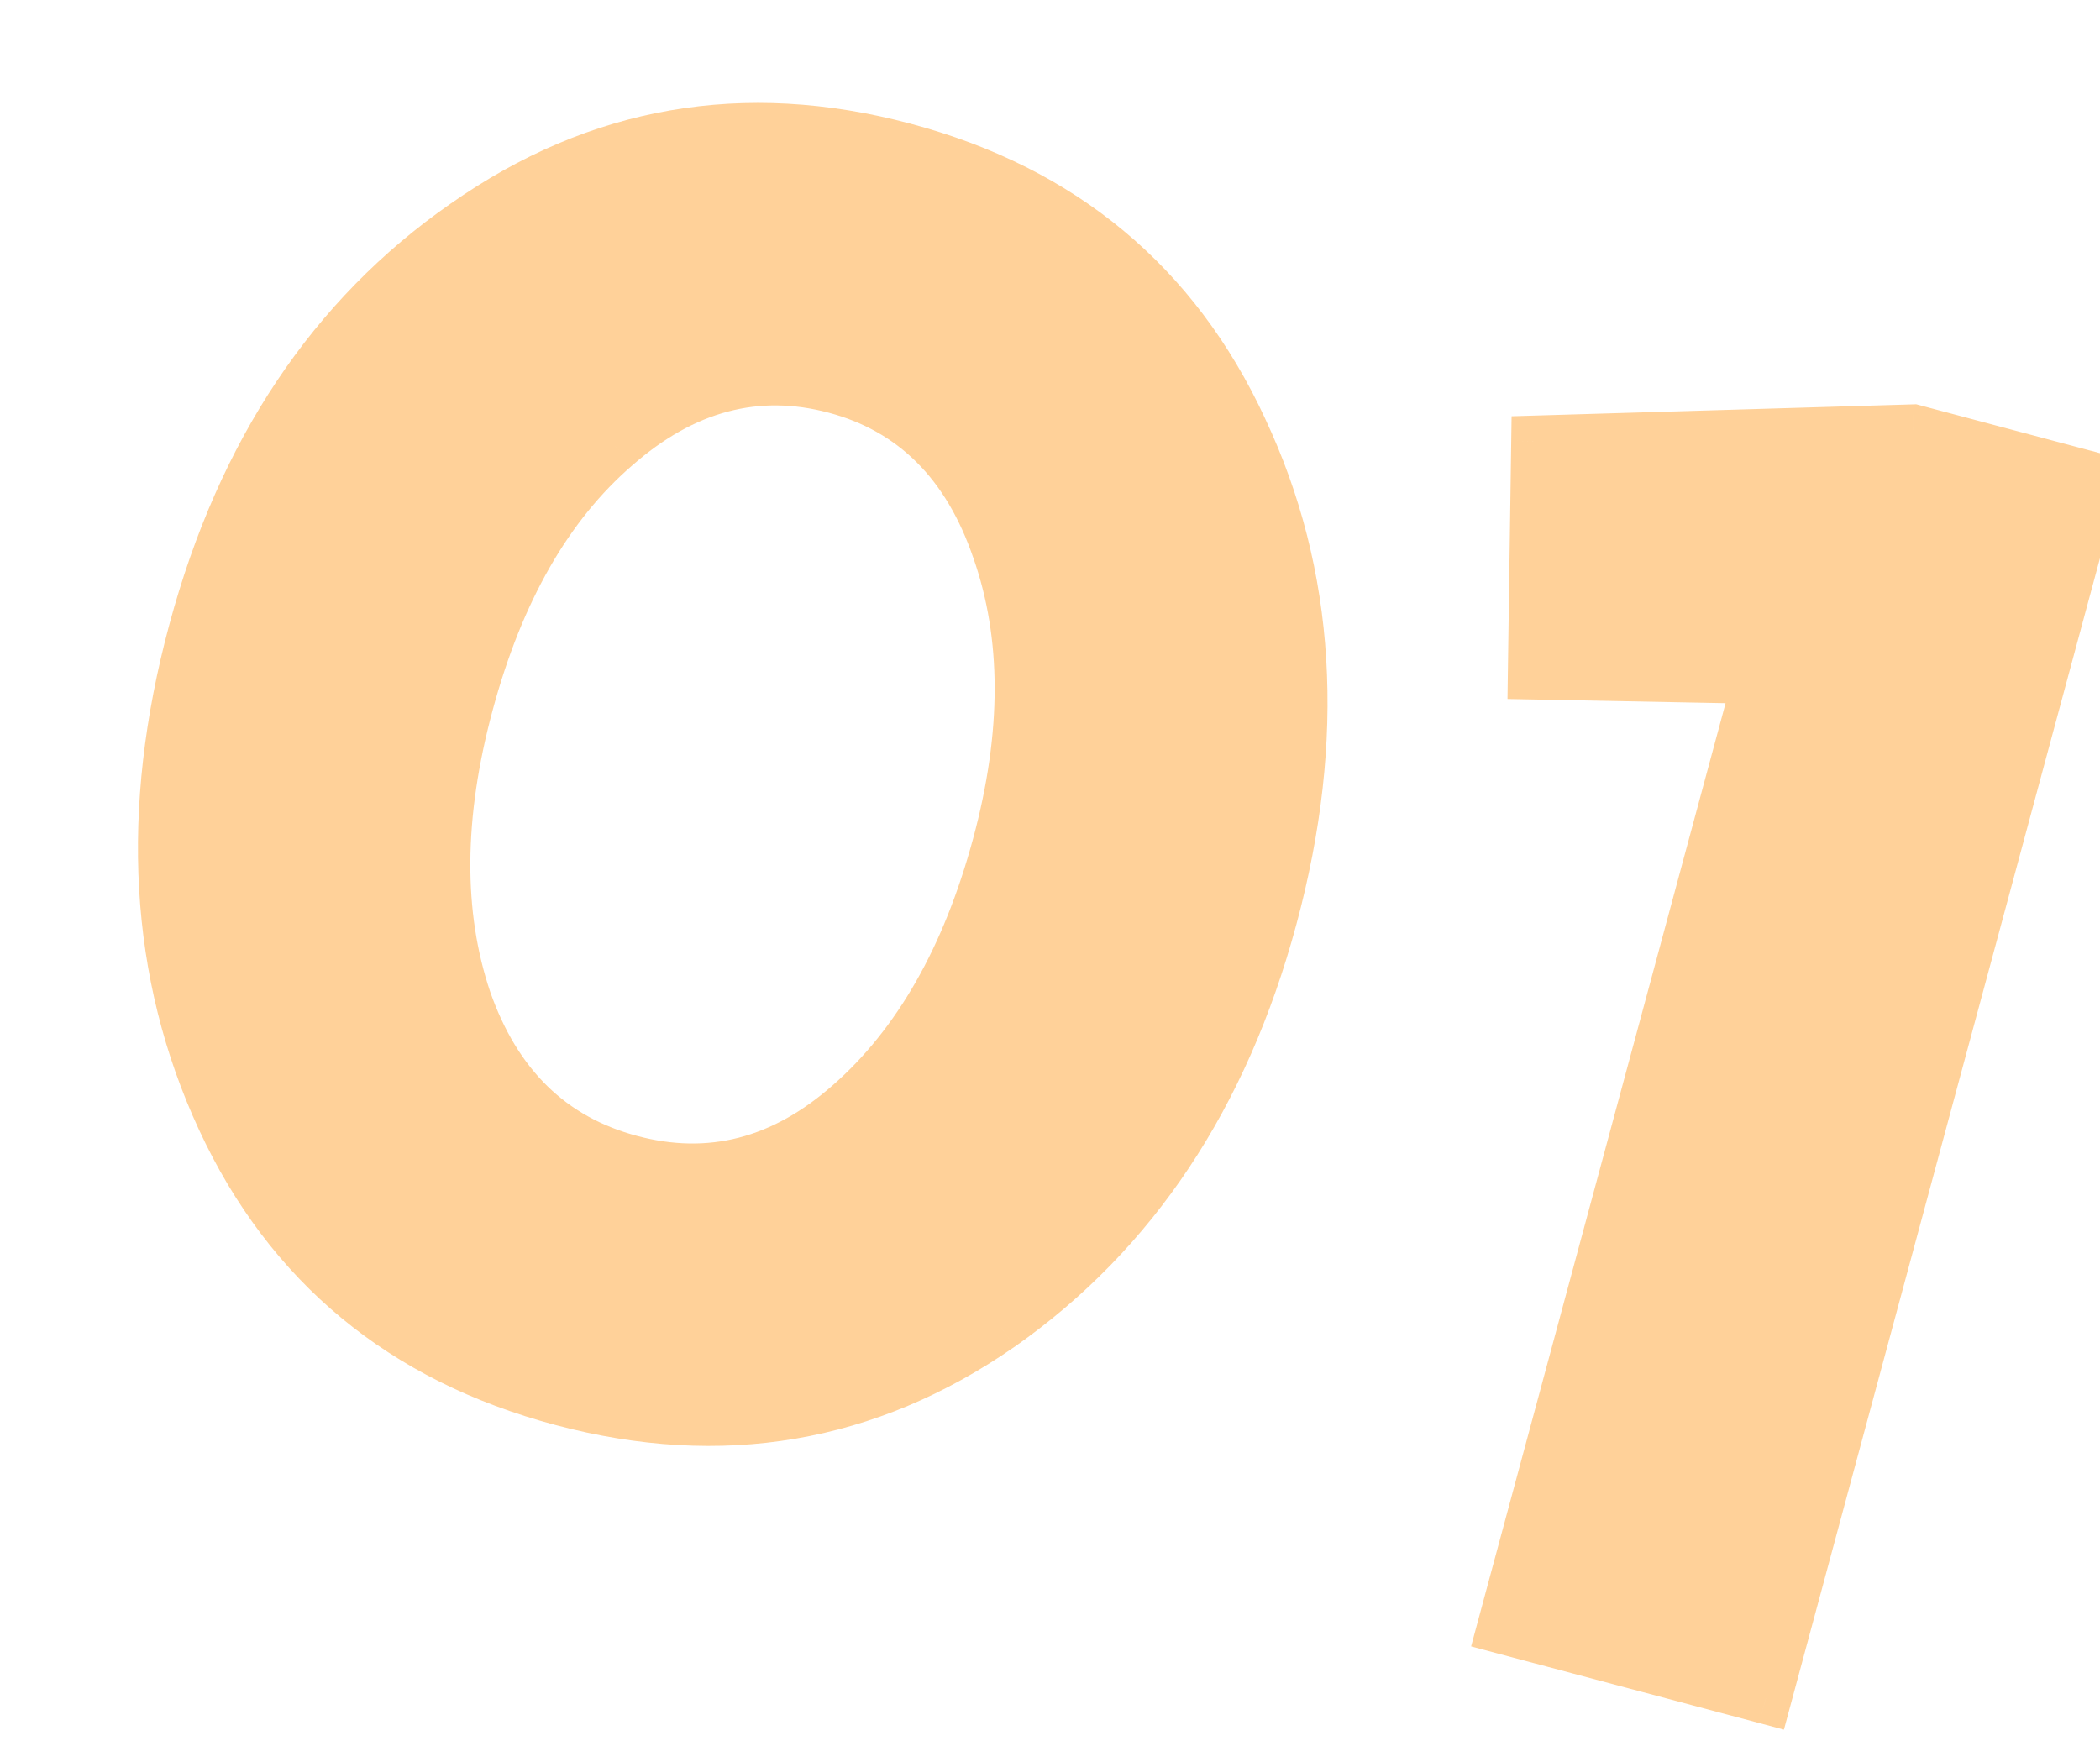 <svg width="82" height="68" viewBox="0 0 82 68" fill="none" xmlns="http://www.w3.org/2000/svg">
<g opacity="0.4">
<path d="M39.048 51.778C33.873 55.374 28.174 56.344 21.951 54.688C15.727 53.032 11.302 49.367 8.676 43.694C6.05 38.021 5.684 31.67 7.58 24.641C9.464 17.657 12.994 12.367 18.169 8.771C23.356 5.129 29.062 4.137 35.285 5.793C41.463 7.437 45.866 11.096 48.492 16.769C51.164 22.454 51.551 28.811 49.655 35.84C47.772 42.824 44.236 48.136 39.048 51.778ZM18.192 39.056C19.366 42.41 21.508 44.502 24.62 45.33C27.732 46.158 30.589 45.422 33.191 43.12C35.851 40.786 37.776 37.411 38.968 32.995C40.134 28.67 40.131 24.83 38.958 21.475C37.796 18.075 35.682 15.967 32.616 15.151C29.549 14.335 26.686 15.094 24.026 17.428C21.379 19.718 19.459 23.07 18.268 27.486C17.089 31.856 17.064 35.713 18.192 39.056ZM58.67 63.592L68.678 26.488L59.879 26.319L60.011 17.227L74.702 16.791L81.804 18.682L68.952 66.329L58.67 63.592Z" fill="#FF8C00"/>
<path d="M39.048 51.778L39.619 52.597L39.623 52.595L39.048 51.778ZM8.676 43.694L7.767 44.115L8.676 43.694ZM18.169 8.771L18.739 9.59L18.743 9.588L18.169 8.771ZM48.492 16.769L47.583 17.191L47.586 17.196L48.492 16.769ZM18.192 39.056L17.244 39.377L17.247 39.387L18.192 39.056ZM33.191 43.12L32.532 42.371L32.529 42.373L33.191 43.12ZM38.958 21.475L38.01 21.8L38.013 21.807L38.958 21.475ZM24.026 17.428L24.68 18.183L24.686 18.178L24.026 17.428ZM38.478 50.958C33.552 54.382 28.158 55.305 22.211 53.723L21.69 55.654C28.19 57.384 34.195 56.367 39.619 52.597L38.478 50.958ZM22.211 53.723C16.265 52.14 12.083 48.668 9.585 43.273L7.767 44.115C10.522 50.066 15.19 53.923 21.69 55.654L22.211 53.723ZM9.585 43.273C7.072 37.845 6.701 31.74 8.547 24.898L6.614 24.384C4.667 31.6 5.027 38.196 7.767 44.115L9.585 43.273ZM8.547 24.898C10.379 18.107 13.787 13.032 18.739 9.59L17.599 7.951C12.2 11.703 8.55 17.208 6.614 24.384L8.547 24.898ZM18.743 9.588C23.683 6.12 29.081 5.177 35.025 6.759L35.545 4.828C29.042 3.097 23.03 4.139 17.595 7.954L18.743 9.588ZM35.025 6.759C40.923 8.329 45.084 11.793 47.583 17.191L49.401 16.348C46.647 10.4 42.003 6.546 35.545 4.828L35.025 6.759ZM47.586 17.196C50.142 22.634 50.534 28.744 48.689 35.583L50.622 36.097C52.569 28.878 52.186 22.274 49.398 16.343L47.586 17.196ZM48.689 35.583C46.857 42.374 43.442 47.474 38.474 50.961L39.623 52.595C45.03 48.799 48.686 43.273 50.622 36.097L48.689 35.583ZM17.247 39.387C18.516 43.015 20.891 45.372 24.36 46.295L24.881 44.364C22.126 43.631 20.215 41.805 19.137 38.724L17.247 39.387ZM24.36 46.295C27.824 47.218 31.023 46.371 33.854 43.867L32.529 42.373C30.155 44.472 27.639 45.099 24.881 44.364L24.36 46.295ZM33.851 43.87C36.697 41.371 38.706 37.803 39.934 33.252L38.001 32.738C36.846 37.019 35.005 40.2 32.532 42.371L33.851 43.87ZM39.934 33.252C41.139 28.783 41.157 24.731 39.902 21.143L38.013 21.807C39.104 24.928 39.129 28.556 38.001 32.738L39.934 33.252ZM39.905 21.15C38.653 17.485 36.312 15.1 32.876 14.186L32.355 16.117C35.053 16.835 36.94 18.666 38.01 21.8L39.905 21.15ZM32.876 14.186C29.446 13.273 26.244 14.153 23.367 16.679L24.686 18.178C27.127 16.035 29.653 15.397 32.355 16.117L32.876 14.186ZM23.372 16.674C20.533 19.129 18.529 22.679 17.302 27.229L19.235 27.743C20.389 23.462 22.224 20.306 24.68 18.183L23.372 16.674ZM17.302 27.229C16.086 31.736 16.037 35.801 17.244 39.377L19.141 38.734C18.091 35.624 18.093 31.976 19.235 27.743L17.302 27.229ZM58.67 63.592L57.703 63.335L57.443 64.3L58.409 64.558L58.67 63.592ZM68.678 26.488L69.645 26.745L69.977 25.514L68.701 25.489L68.678 26.488ZM59.879 26.319L58.878 26.308L58.864 27.299L59.857 27.318L59.879 26.319ZM60.011 17.227L59.984 16.229L59.024 16.257L59.01 17.216L60.011 17.227ZM74.702 16.791L74.962 15.826L74.821 15.788L74.675 15.793L74.702 16.791ZM81.804 18.682L82.771 18.939L83.031 17.974L82.065 17.716L81.804 18.682ZM68.952 66.329L68.691 67.294L69.658 67.552L69.918 66.586L68.952 66.329ZM59.636 63.849L69.645 26.745L67.712 26.231L57.703 63.335L59.636 63.849ZM68.701 25.489L59.901 25.32L59.857 27.318L68.656 27.487L68.701 25.489ZM60.88 26.331L61.012 17.239L59.01 17.216L58.878 26.308L60.88 26.331ZM60.038 18.226L74.728 17.79L74.675 15.793L59.984 16.229L60.038 18.226ZM74.441 17.757L81.544 19.647L82.065 17.716L74.962 15.826L74.441 17.757ZM80.838 18.425L67.985 66.072L69.918 66.586L82.771 18.939L80.838 18.425ZM69.212 65.363L58.93 62.627L58.409 64.558L68.691 67.294L69.212 65.363Z" fill="#FF8C00"/>
</g>
</svg>
